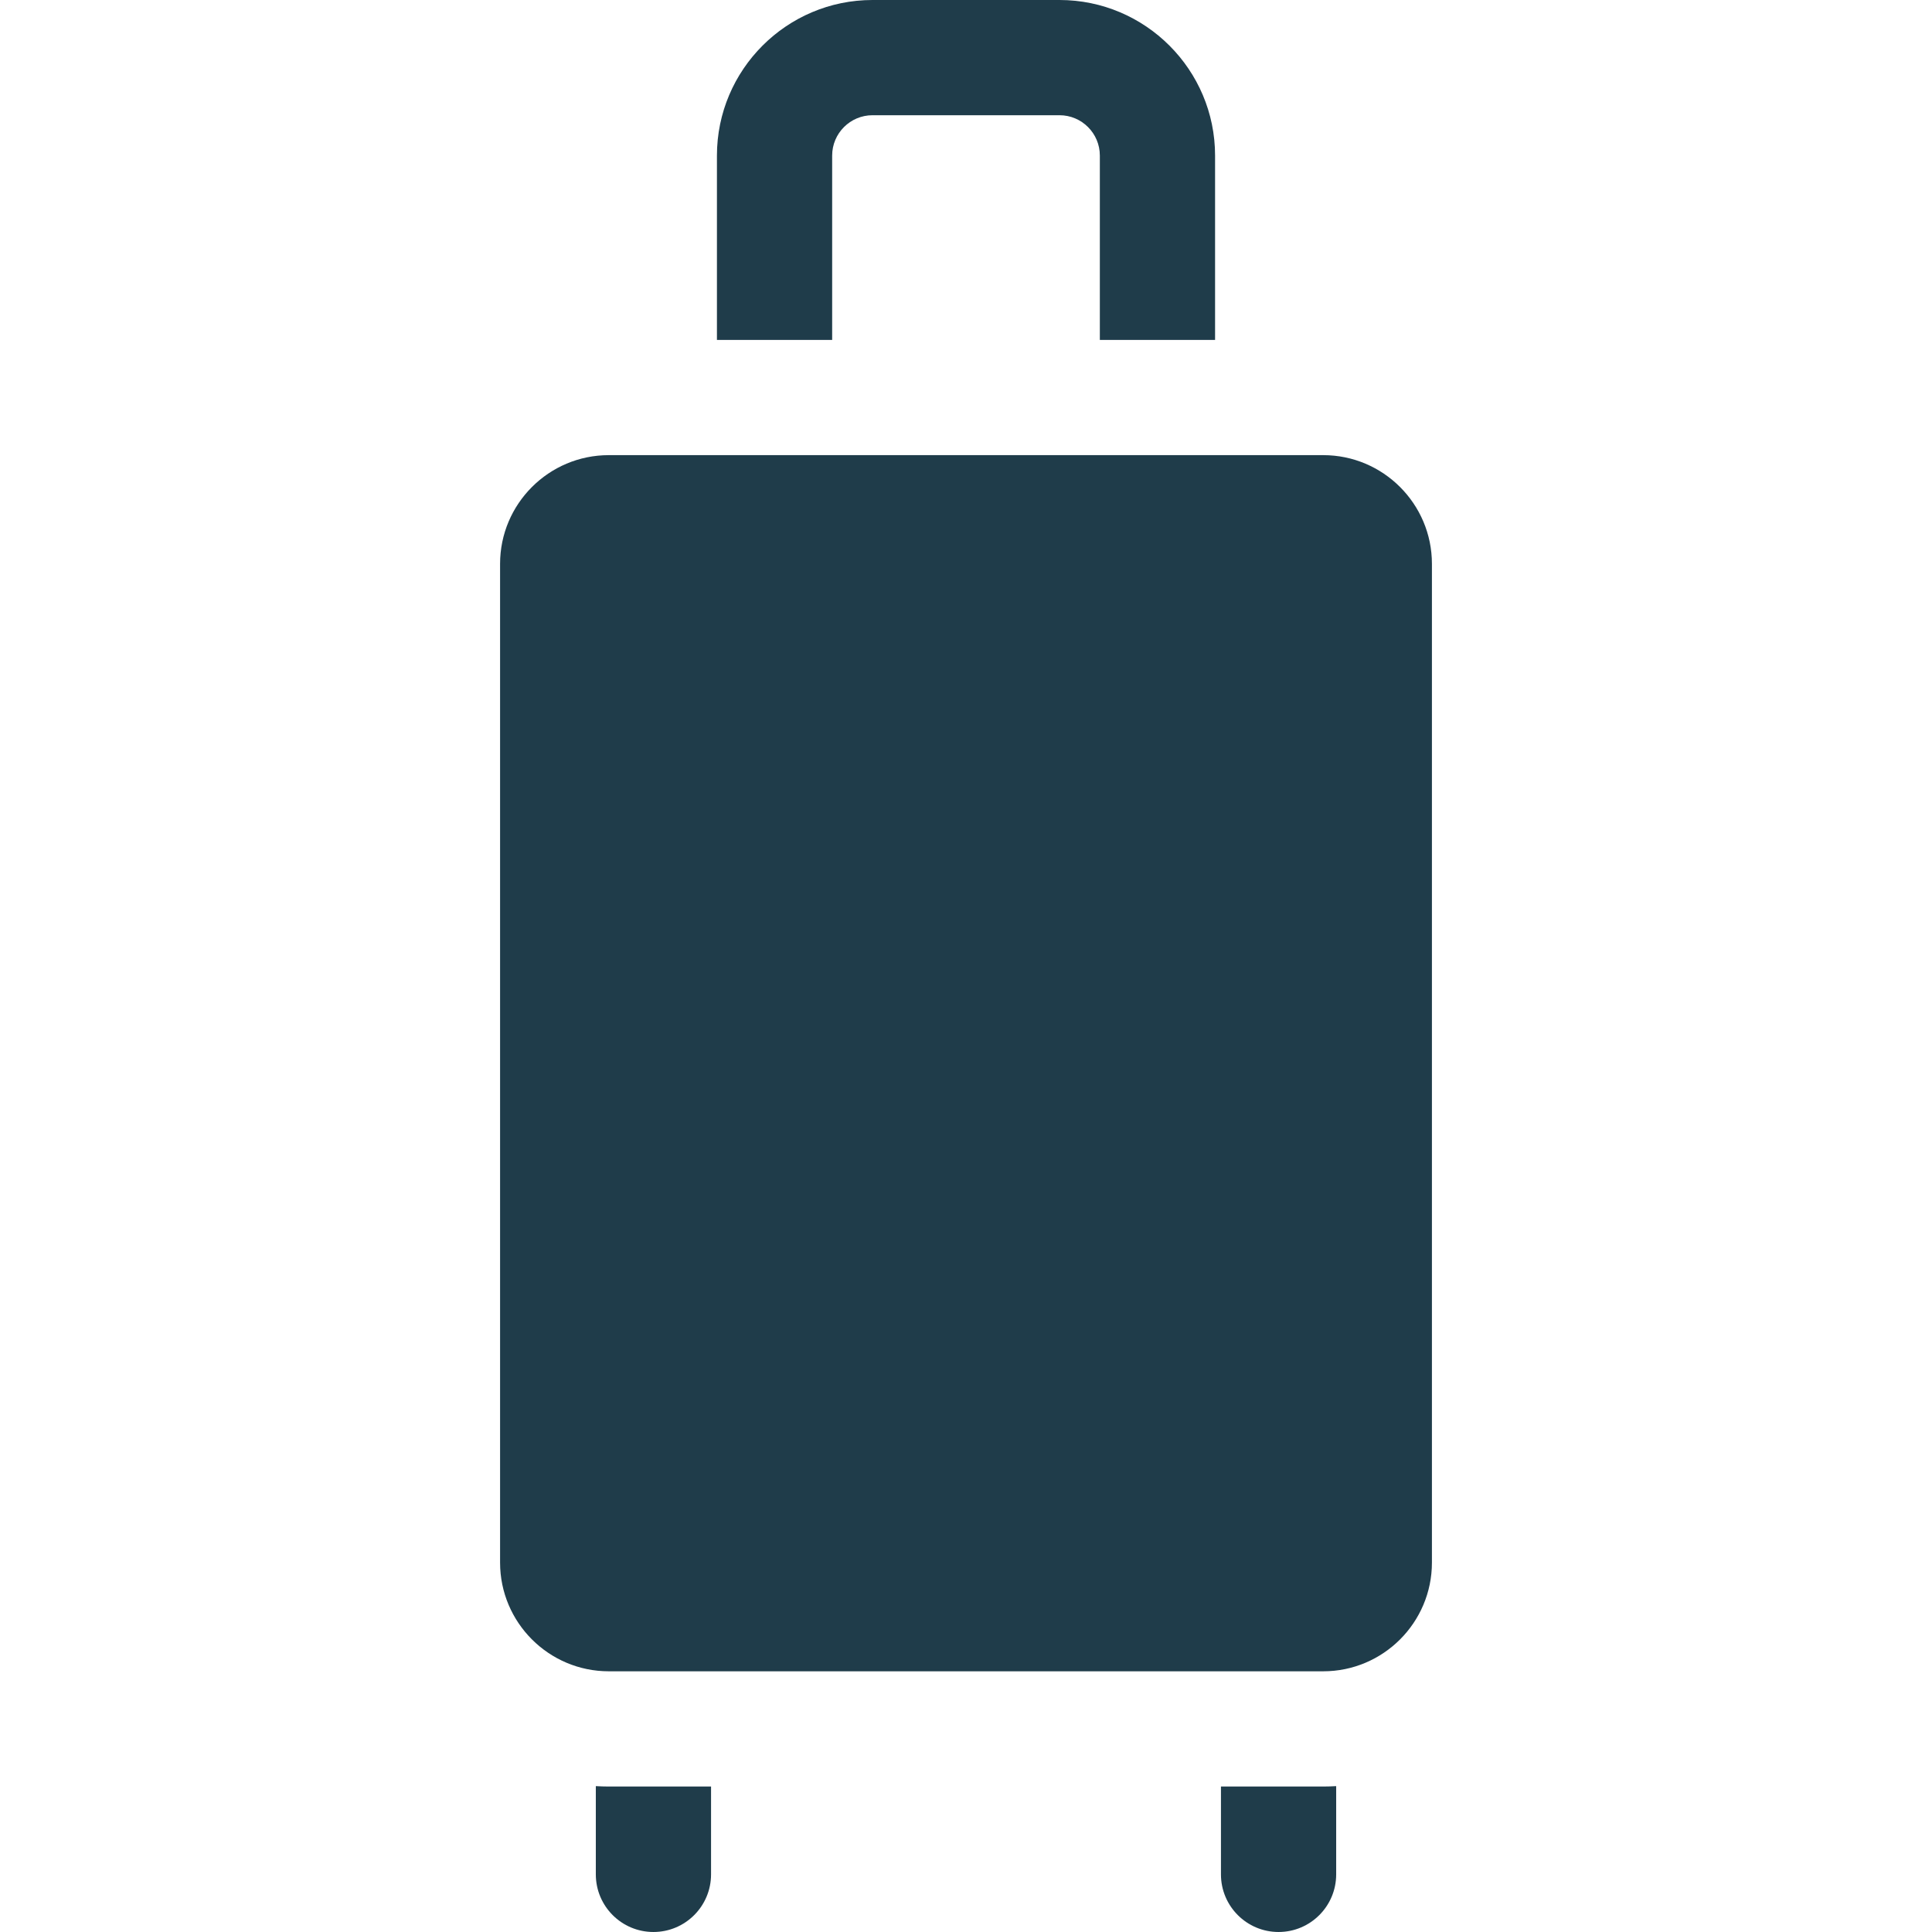 <?xml version="1.0" encoding="iso-8859-1"?>
<!-- Generator: Adobe Illustrator 19.0.0, SVG Export Plug-In . SVG Version: 6.00 Build 0)  -->
<svg xmlns="http://www.w3.org/2000/svg" xmlns:xlink="http://www.w3.org/1999/xlink" version="1.1" id="Capa_1" x="0px" y="0px" viewBox="0 0 512 512" style="enable-background:new 0 0 512 512;" xml:space="preserve" width="15px" height="15px">
<g>
	<g>
		<path d="M280.781,0h-49.56c-22.733,0-41.226,18.494-41.226,41.226v48.854h30.536V41.226c0-5.895,4.795-10.689,10.689-10.689h49.56    c5.895,0,10.69,4.795,10.69,10.689v48.854h30.537V41.226C322.007,18.494,303.513,0,280.781,0z" fill="#1f3c4a"/>
	</g>
</g>
<g>
	<g>
		<path d="M350.67,120.617H161.33c-15.883,0-28.805,12.922-28.805,28.805v264.685c0,15.883,12.922,28.805,28.805,28.805h189.34    c15.883,0,28.805-12.922,28.805-28.805V149.423C379.475,133.539,366.554,120.617,350.67,120.617z" fill="#1f3c4a"/>
	</g>
</g>
<g>
	<g>
		<path d="M161.33,473.449c-1.152,0-2.294-0.042-3.431-0.107v23.389c0,8.432,6.836,15.268,15.268,15.268    c8.432,0,15.268-6.836,15.268-15.268v-23.282H161.33z" fill="#1f3c4a"/>
	</g>
</g>
<g>
	<g>
		<path d="M350.67,473.449h-27.106v23.282c0,8.432,6.836,15.268,15.268,15.268c8.432,0,15.268-6.836,15.268-15.268v-23.389    C352.964,473.408,351.822,473.449,350.67,473.449z" fill="#1f3c4a"/>
	</g>
</g>
<g>
</g>
<g>
</g>
<g>
</g>
<g>
</g>
<g>
</g>
<g>
</g>
<g>
</g>
<g>
</g>
<g>
</g>
<g>
</g>
<g>
</g>
<g>
</g>
<g>
</g>
<g>
</g>
<g>
</g>
</svg>
